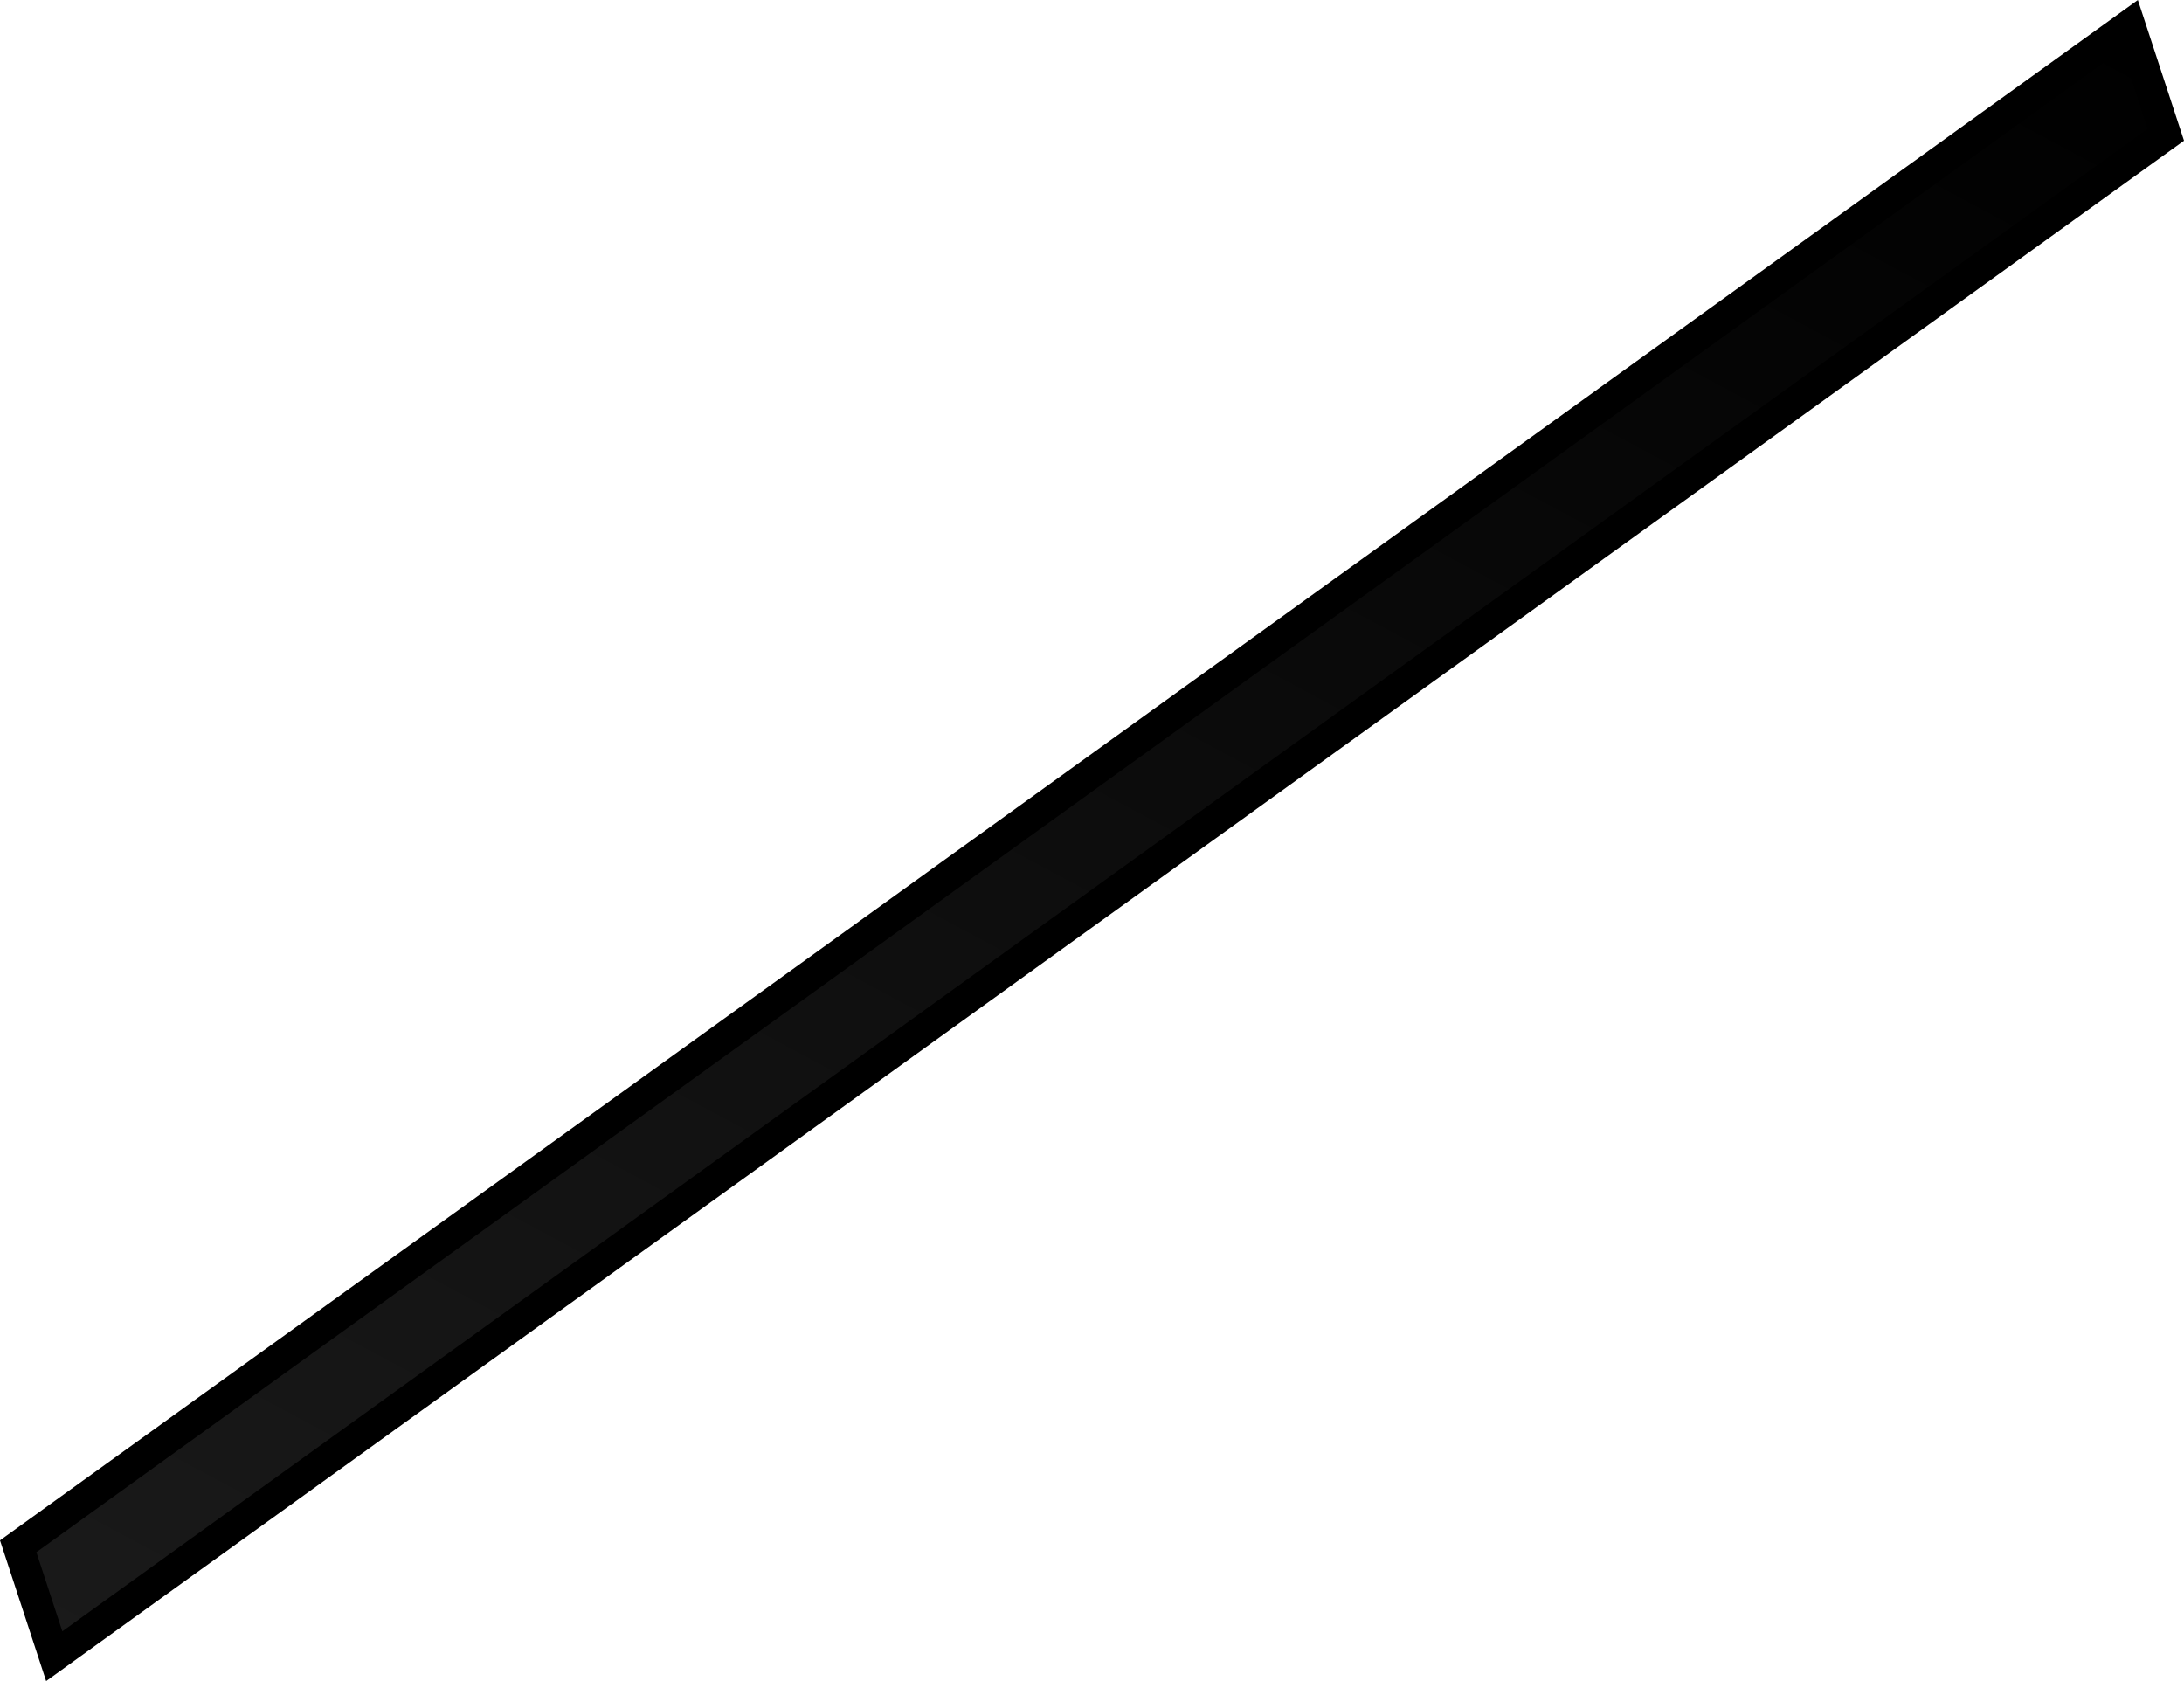 <svg version="1.1" xmlns="http://www.w3.org/2000/svg" xmlns:xlink="http://www.w3.org/1999/xlink" width="565.929" height="435.55" viewBox="0,0,565.929,435.55"><defs><linearGradient x1="377.922" y1="-89.901" x2="82.078" y2="462.388" gradientUnits="userSpaceOnUse" id="color-1"><stop offset="0" stop-color="#000000"/><stop offset="1" stop-color="#1a1a1a"/></linearGradient></defs><g transform="translate(52.965,31.532)"><g data-paper-data="{&quot;isPaintingLayer&quot;:true}" fill="url(#color-1)" fill-rule="nonzero" stroke="#000000" stroke-width="8" stroke-linecap="butt" stroke-linejoin="miter" stroke-miterlimit="10" stroke-dasharray="" stroke-dashoffset="0" font-family="none" font-weight="none" font-size="none" text-anchor="none" style="mix-blend-mode: normal"><path d="M-48.252,369.1l547.163,-394.191l9.34,28.477l-547.163,394.191z" data-paper-data="{&quot;origPos&quot;:null,&quot;origRot&quot;:0}"/></g></g></svg>